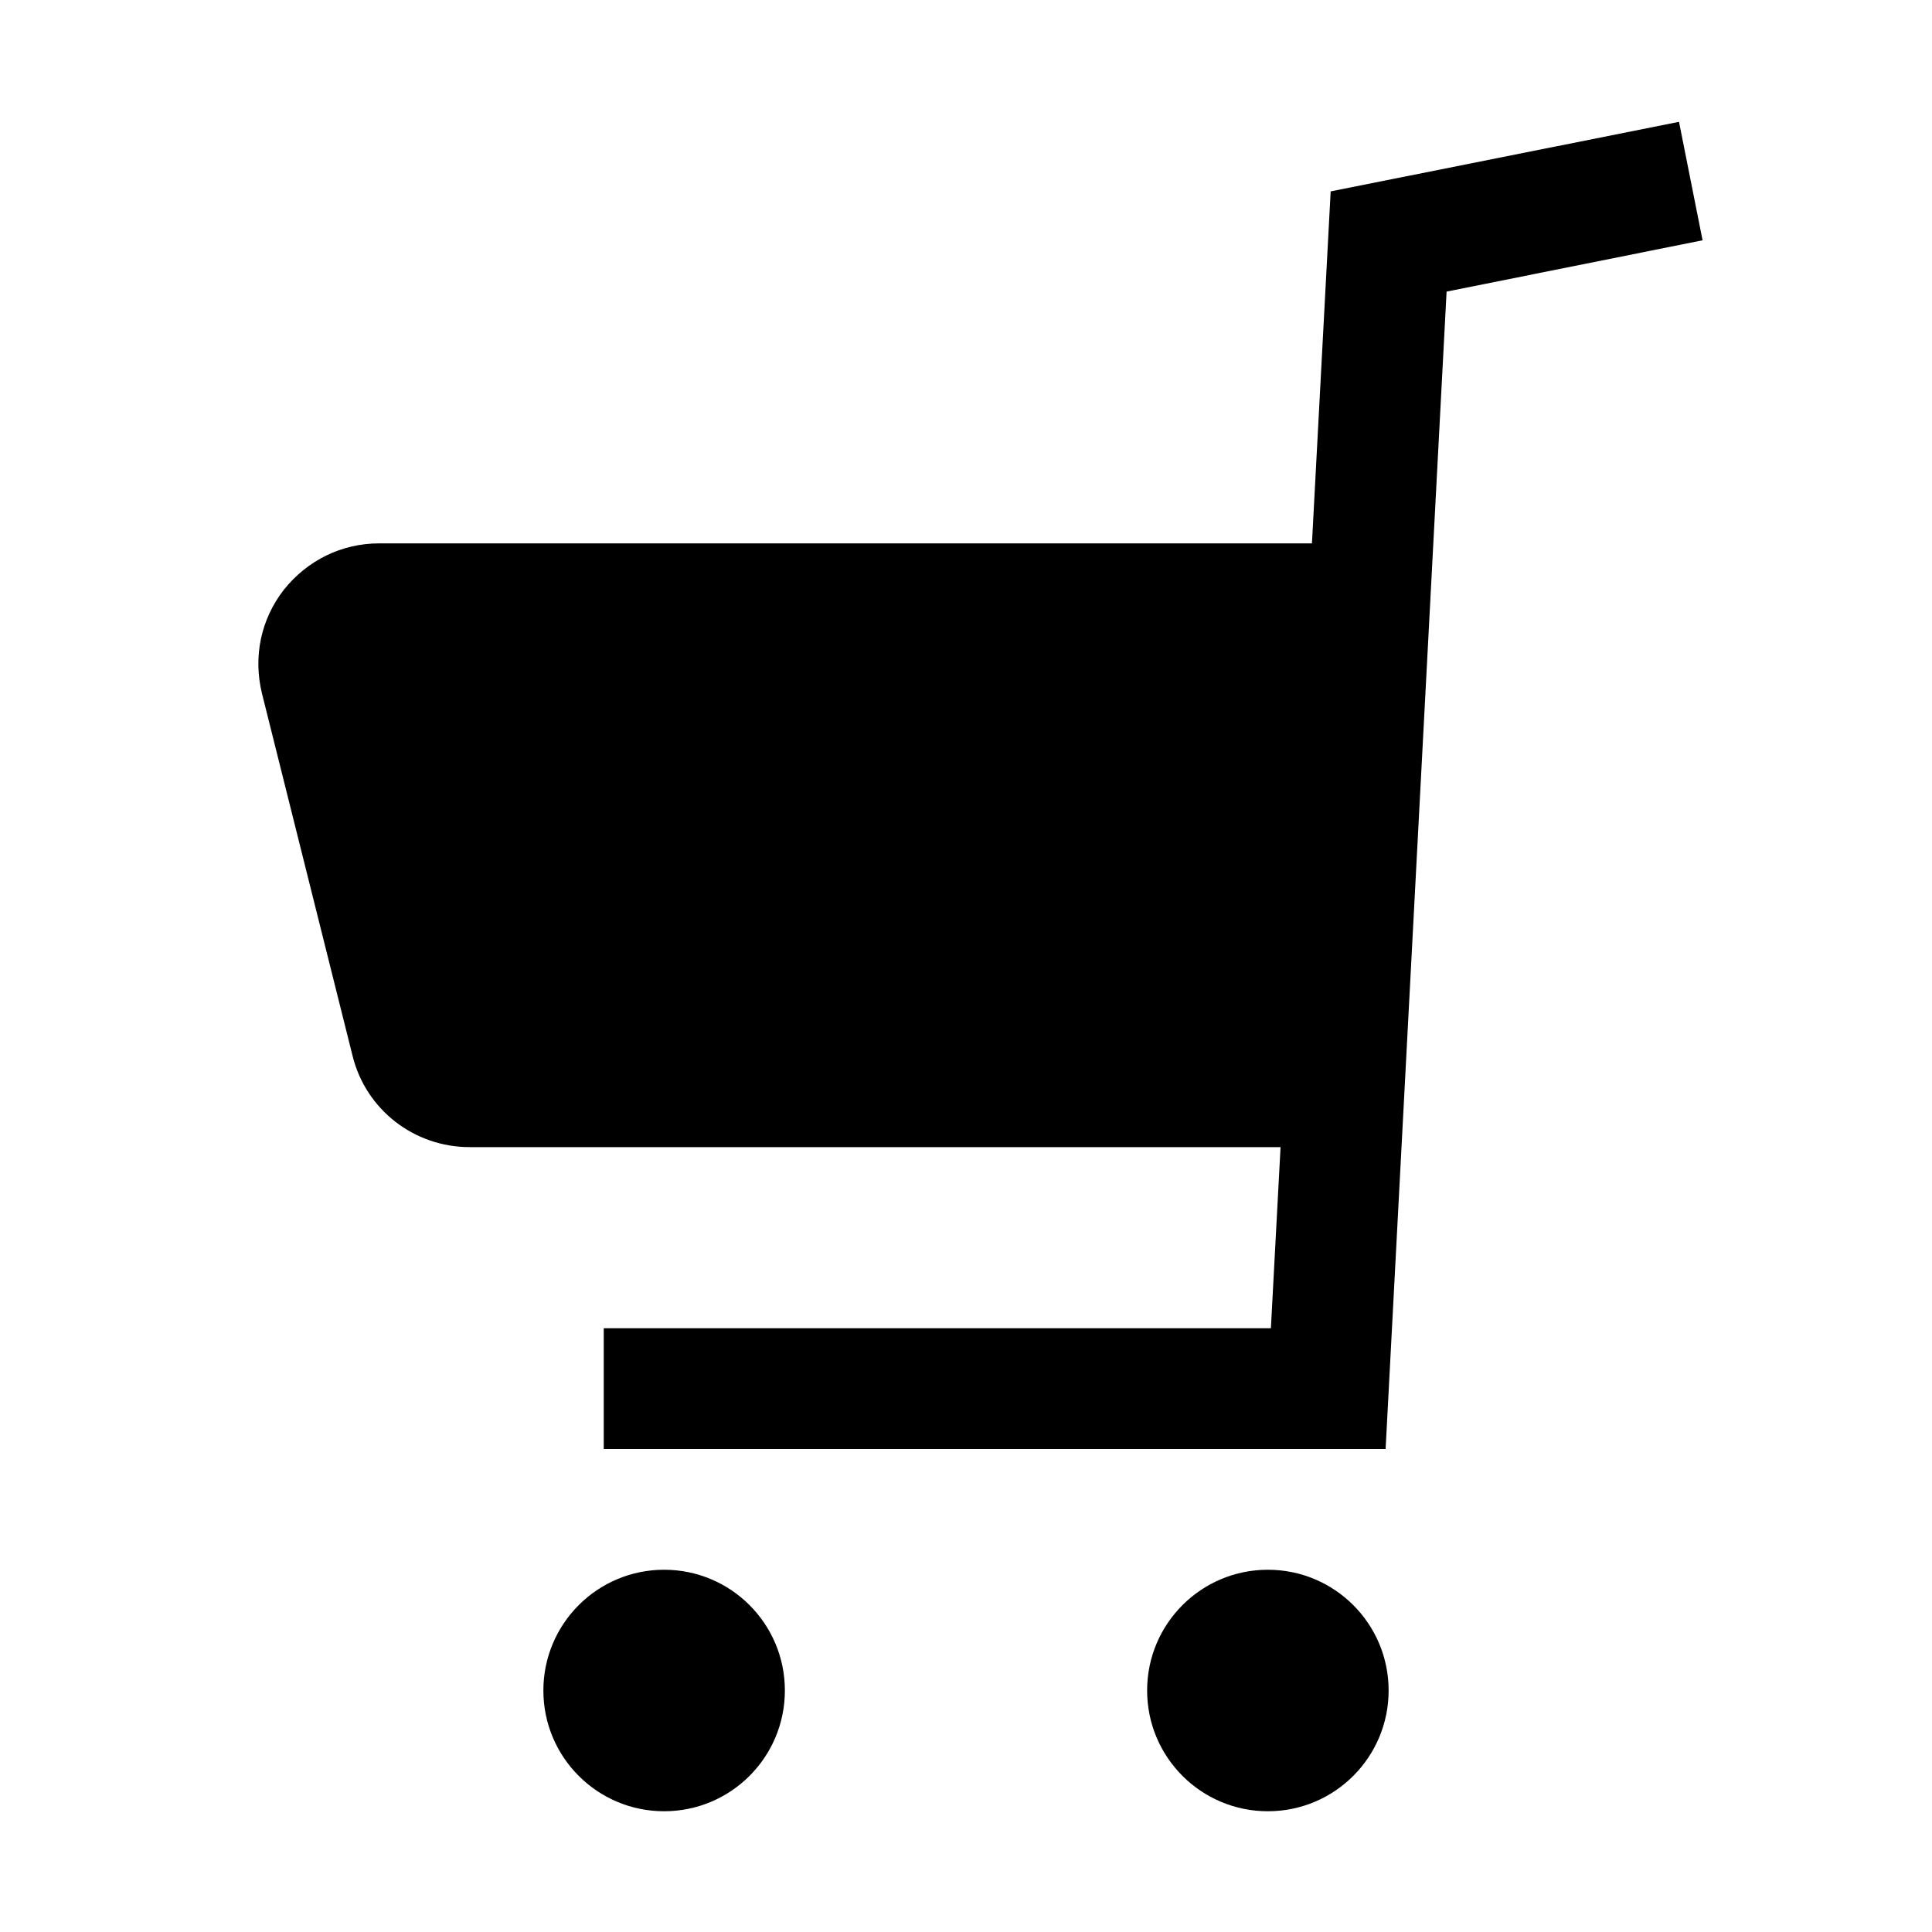 <svg viewBox="0 0 32 32" xmlns="http://www.w3.org/2000/svg">
<path d="M22.04 3.17L27.8 2.02H27.81L28.2 3.98L23.96 4.83L22.95 24H10V22H21.05L21.21 19H7.78C6.86 19 6.06 18.38 5.84 17.49L4.34 11.49C4.19 10.88 4.32 10.26 4.7 9.77C5.09 9.28 5.66 9 6.28 9H21.73L22.04 3.17Z" fill="black"/>
<path d="M11 30C12.105 30 13 29.105 13 28C13 26.895 12.105 26 11 26C9.895 26 9 26.895 9 28C9 29.105 9.895 30 11 30Z" fill="black"/>
<path d="M21 30C22.105 30 23 29.105 23 28C23 26.895 22.105 26 21 26C19.895 26 19 26.895 19 28C19 29.105 19.895 30 21 30Z" fill="black"/>
</svg>
